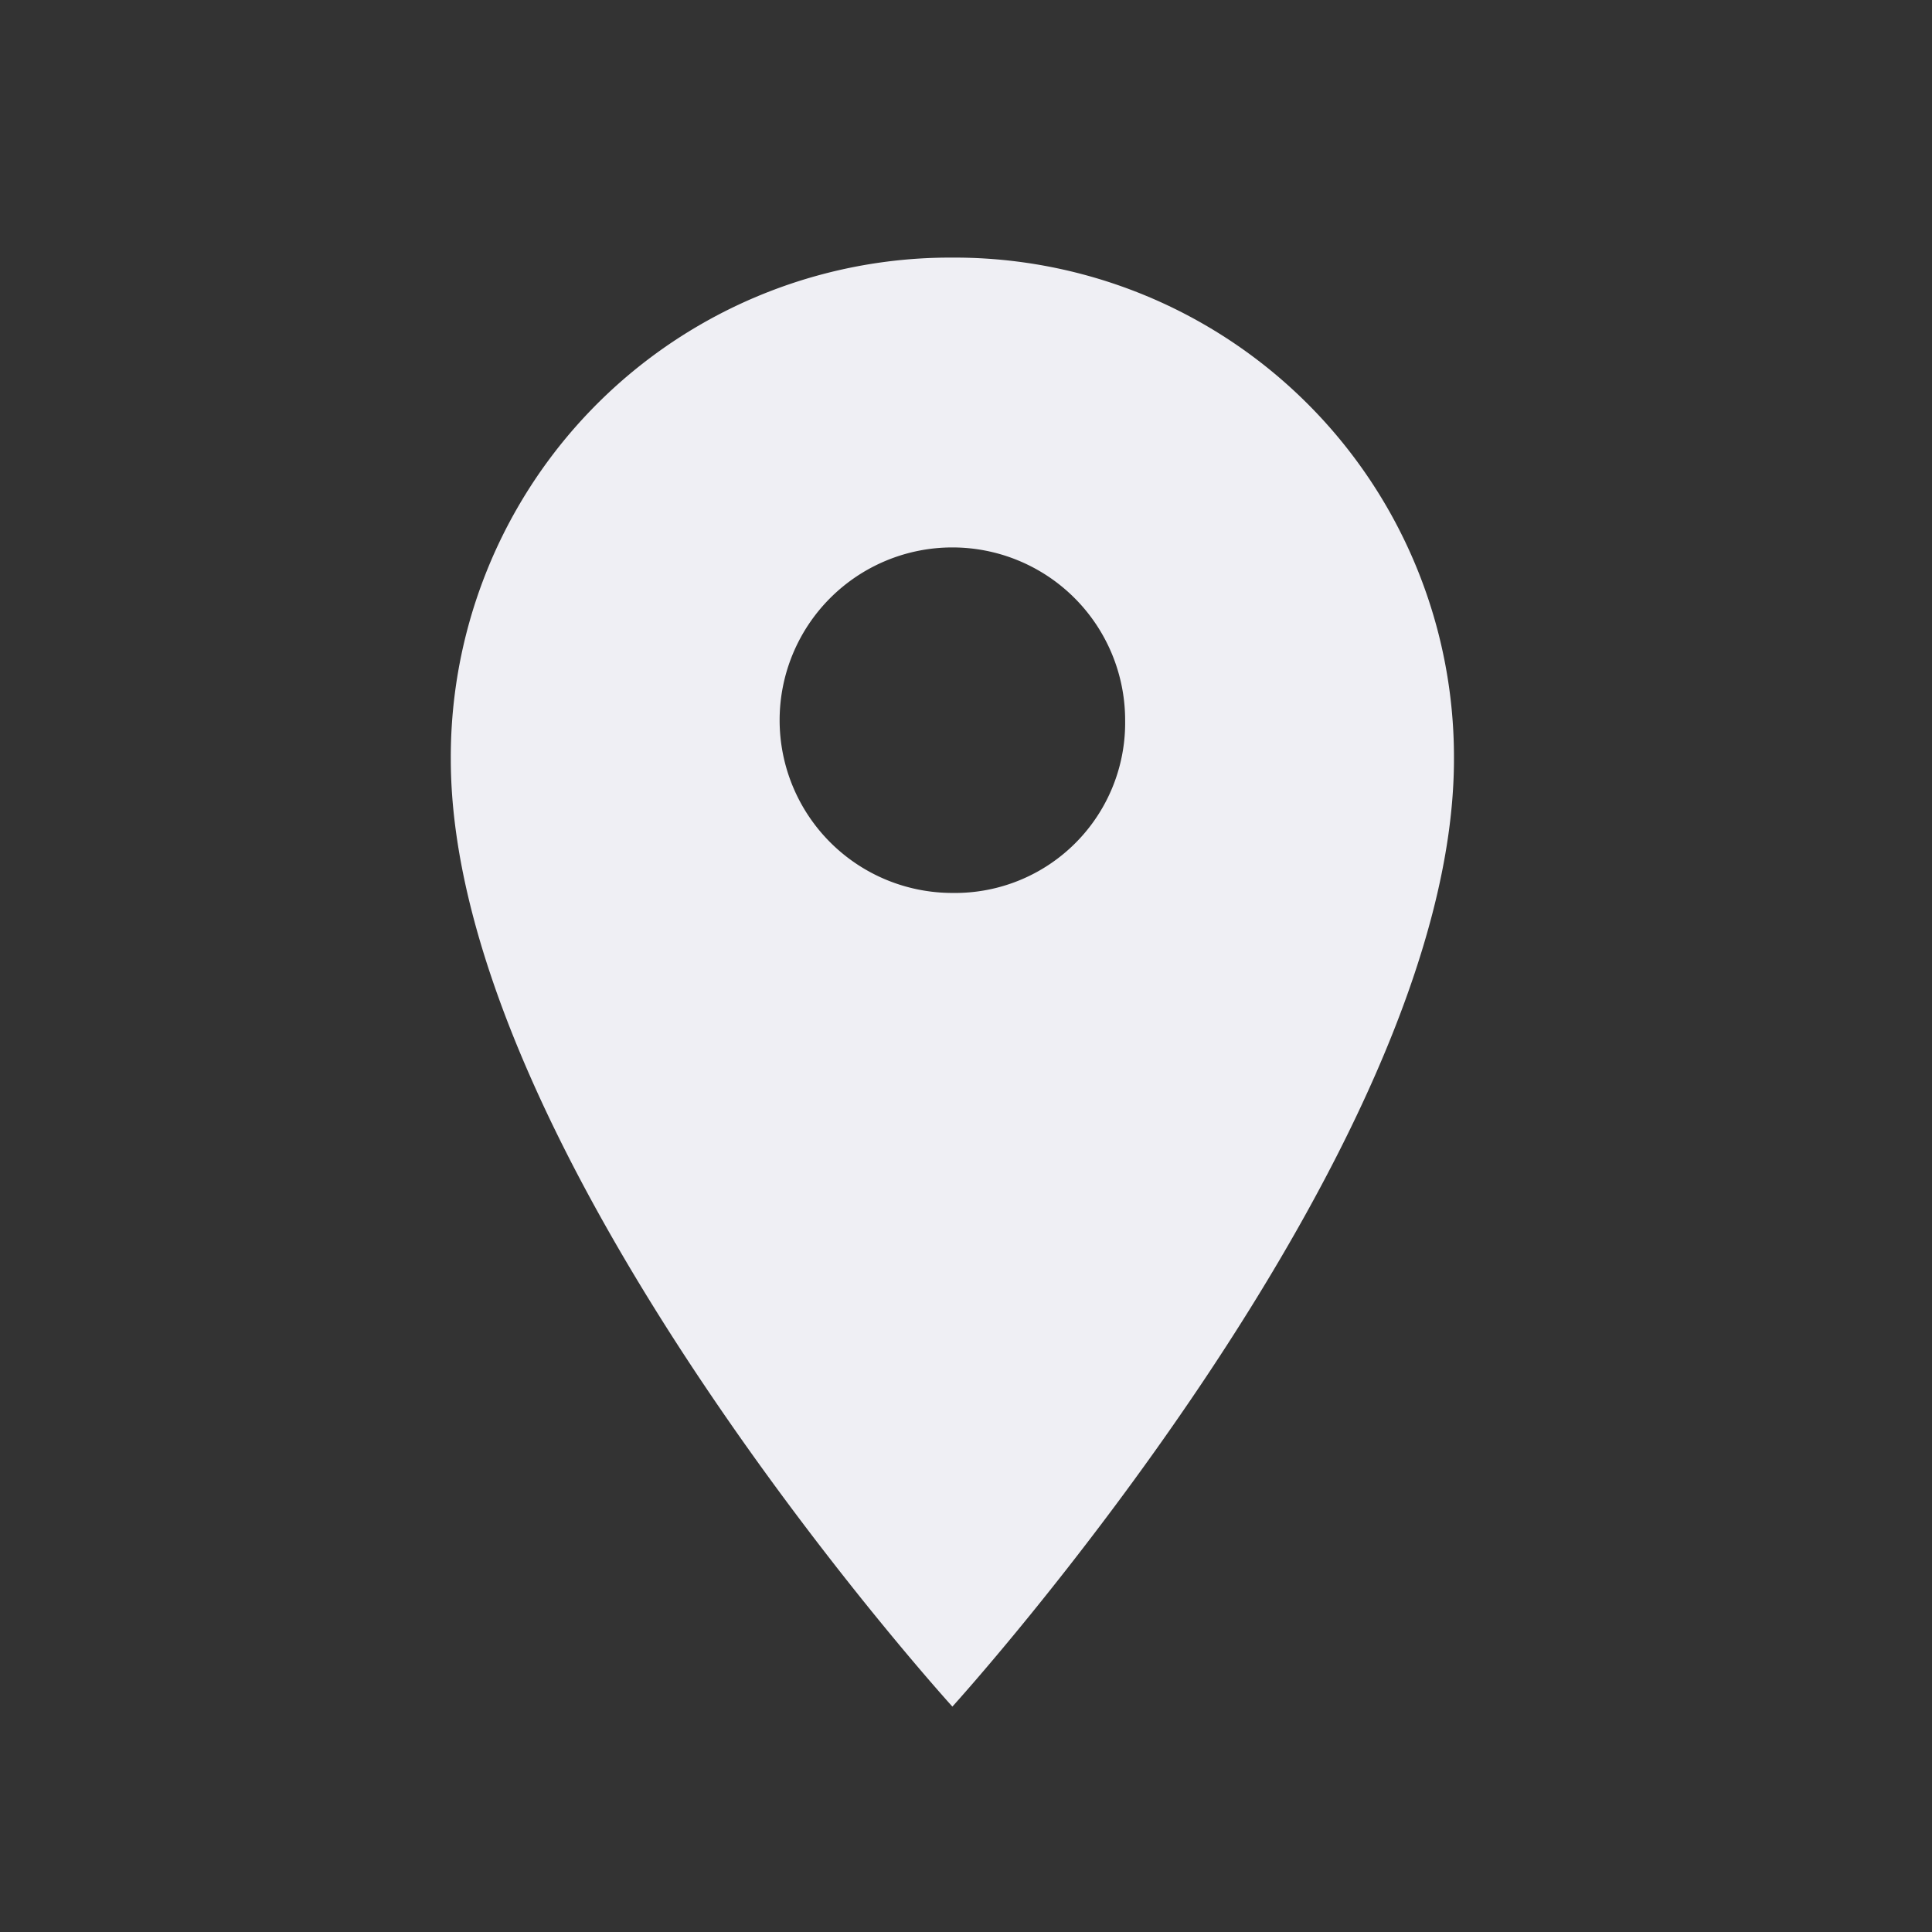 <svg xmlns="http://www.w3.org/2000/svg" xmlns:xlink="http://www.w3.org/1999/xlink" viewBox="-17461 -22684 60 60"><rect x="-17461" y="-22684" width="60" height="60" fill="#333333" stroke="none"/><defs><style>.a{clip-path:url(#b);}.b{fill:#efeff4;}</style><clipPath id="b"><rect x="-17461" y="-22684" width="60" height="60"/></clipPath></defs><g id="a" class="a"><path class="b" d="M15.577,0A15.512,15.512,0,0,0,0,15.577C0,27.865,15.577,45,15.577,45S31.154,27.865,31.154,15.577A15.512,15.512,0,0,0,15.577,0Zm0,19.731a5.365,5.365,0,1,1,5.365-5.365A5.283,5.283,0,0,1,15.577,19.731Z" transform="translate(-17447 -22676)"/></g></svg>